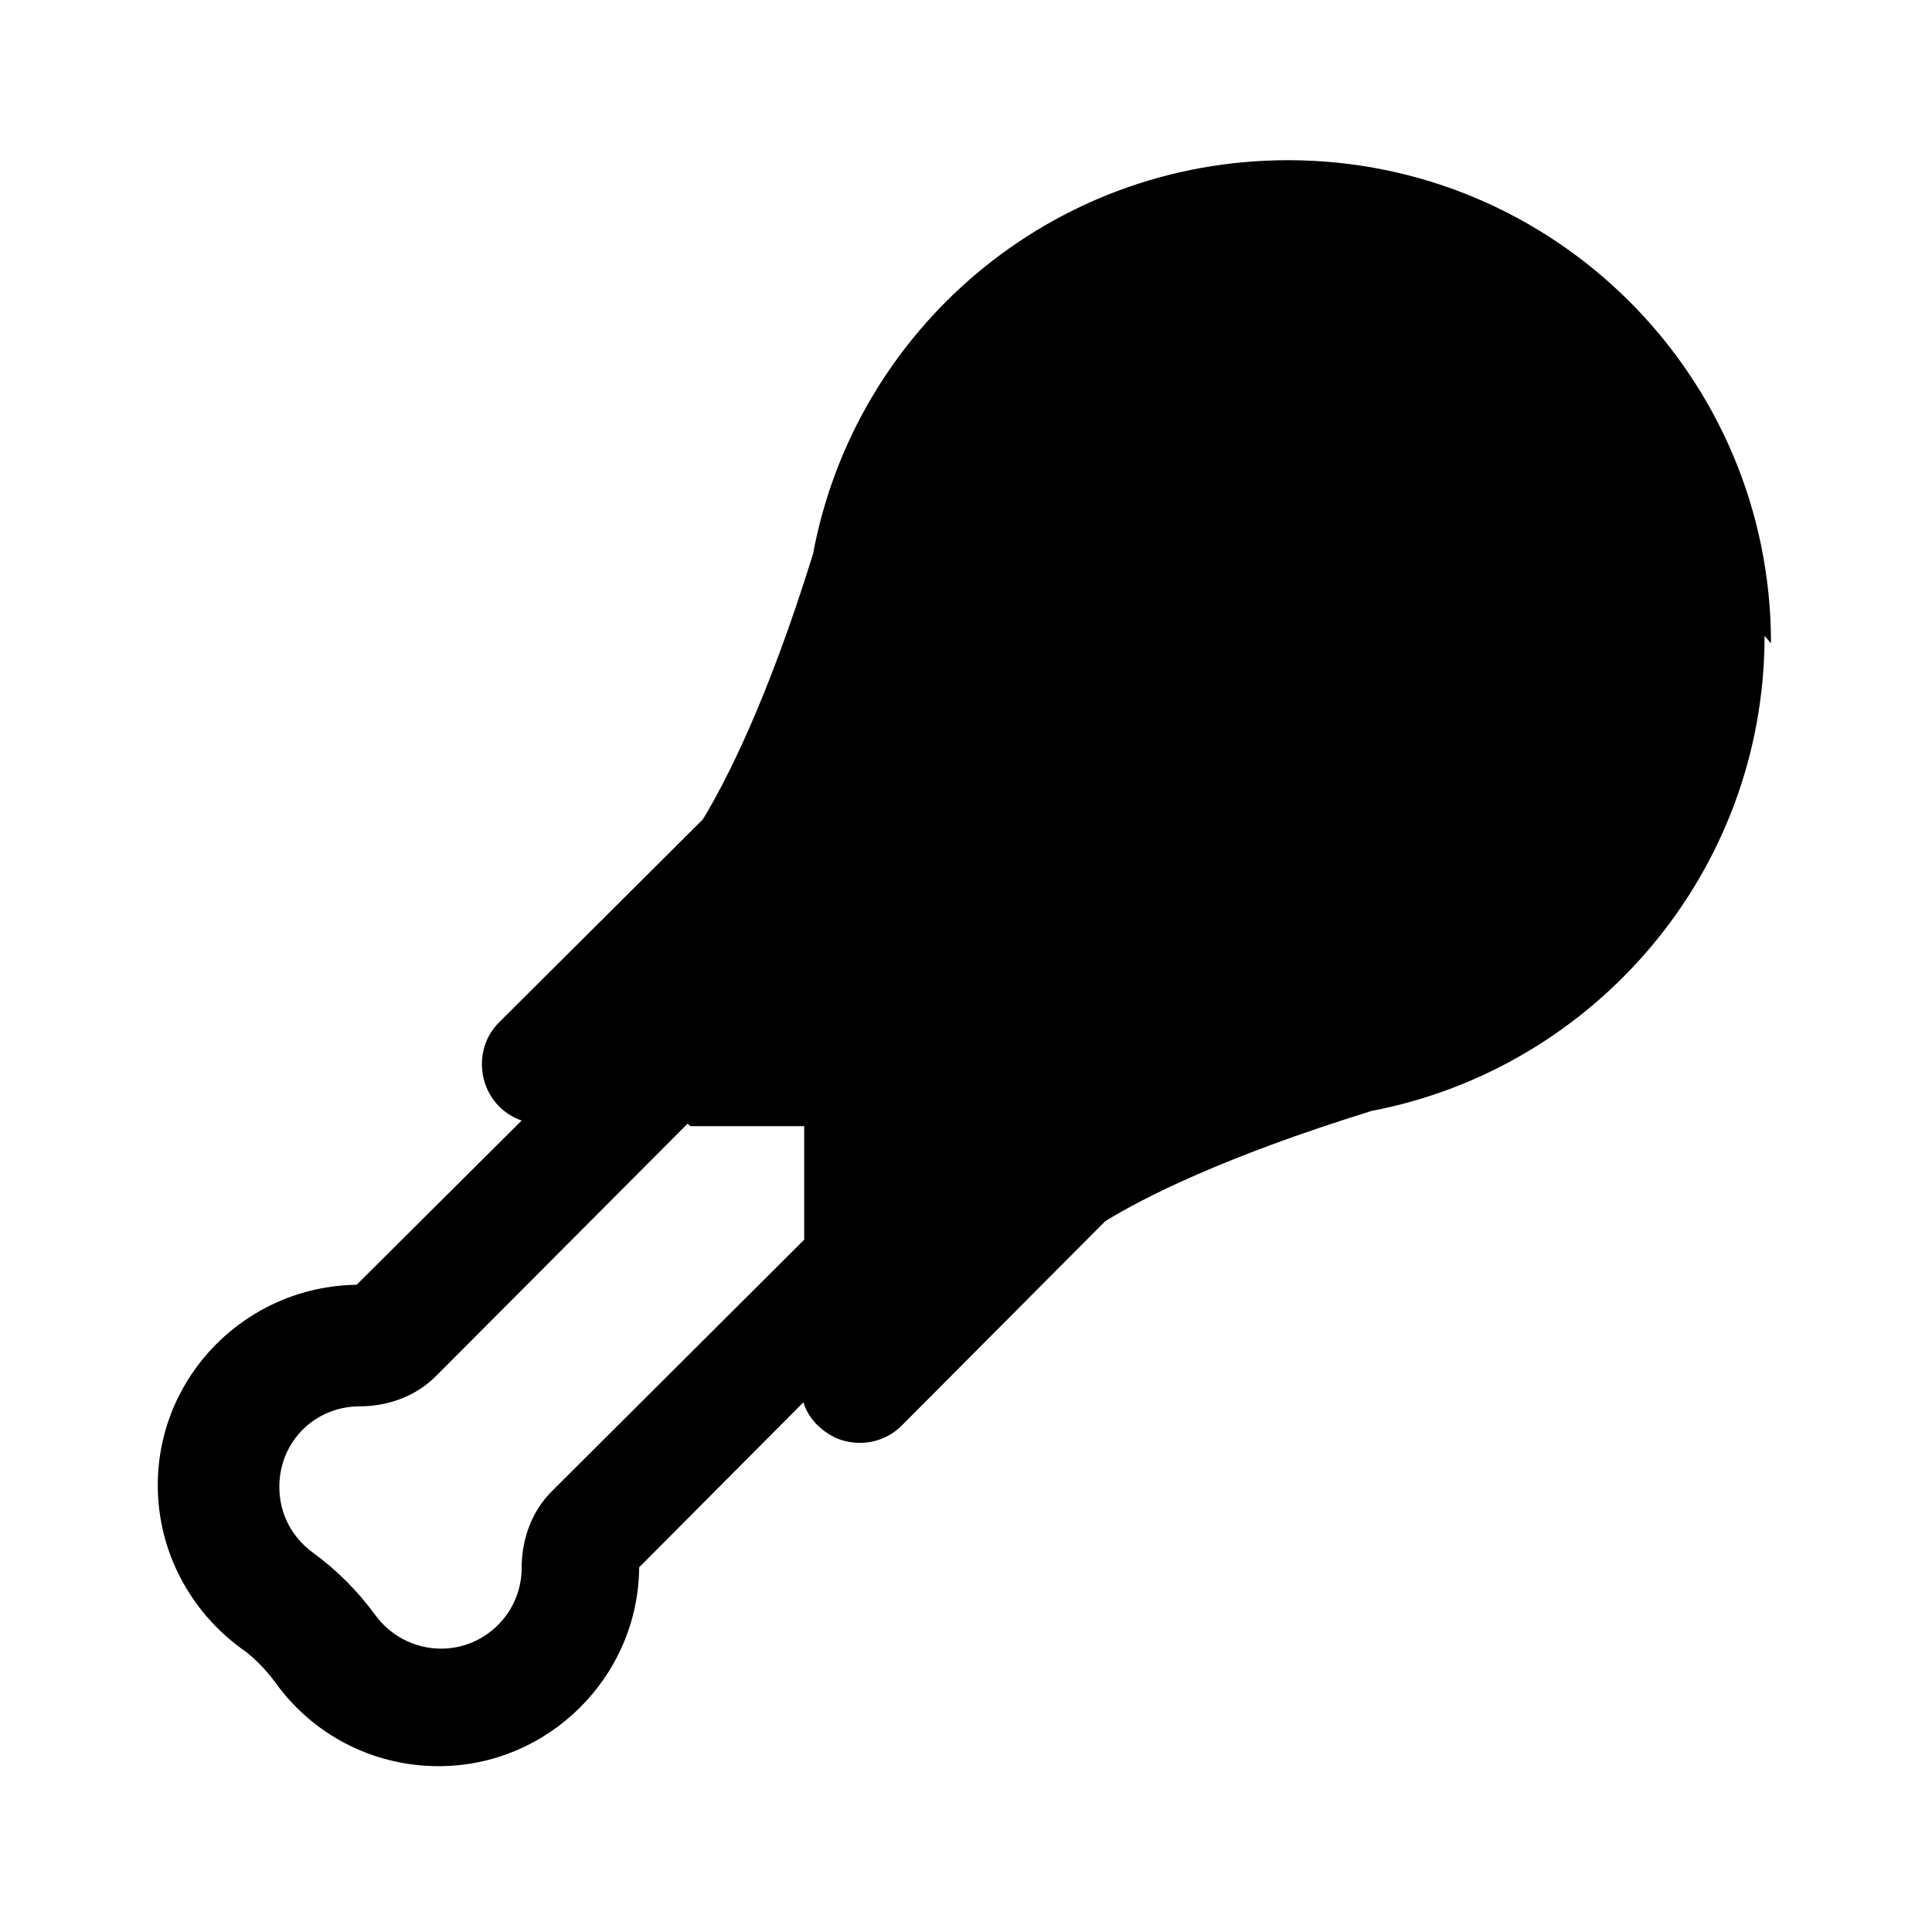 <svg viewBox="0 0 24 24" xmlns="http://www.w3.org/2000/svg"><path fill="currentColor" d="M22 7.99c0-3.32-2.69-6-6-6 -2.94 0-5.38 2.1-5.9 4.89 -.57 1.84-1.09 2.84-1.37 3.3l-2.52 2.51c-.22.21-.28.53-.17.81 .08.2.24.35.44.42l-2.05 2.04c-1.37.02-2.47 1.13-2.47 2.49 0 .83.41 1.57 1.04 2.03 .16.11.3.26.42.42 .45.63 1.19 1.04 2.03 1.04 1.36 0 2.48-1.11 2.49-2.47l2.04-2.05c.06.2.22.36.42.45 .28.11.6.05.81-.17l2.52-2.53c.47-.29 1.47-.8 3.31-1.37 2.77-.53 4.88-2.97 4.88-5.9Zm-13.42 6h1.41v1.41l-3.12 3.11c-.3.29-.39.67-.39.97 0 .55-.45 1-1 1 -.34 0-.64-.17-.82-.42 -.22-.3-.48-.56-.77-.77 -.26-.19-.42-.48-.42-.82 0-.56.44-1 1-1 .29 0 .67-.09.96-.39l3.11-3.12Z"/></svg>